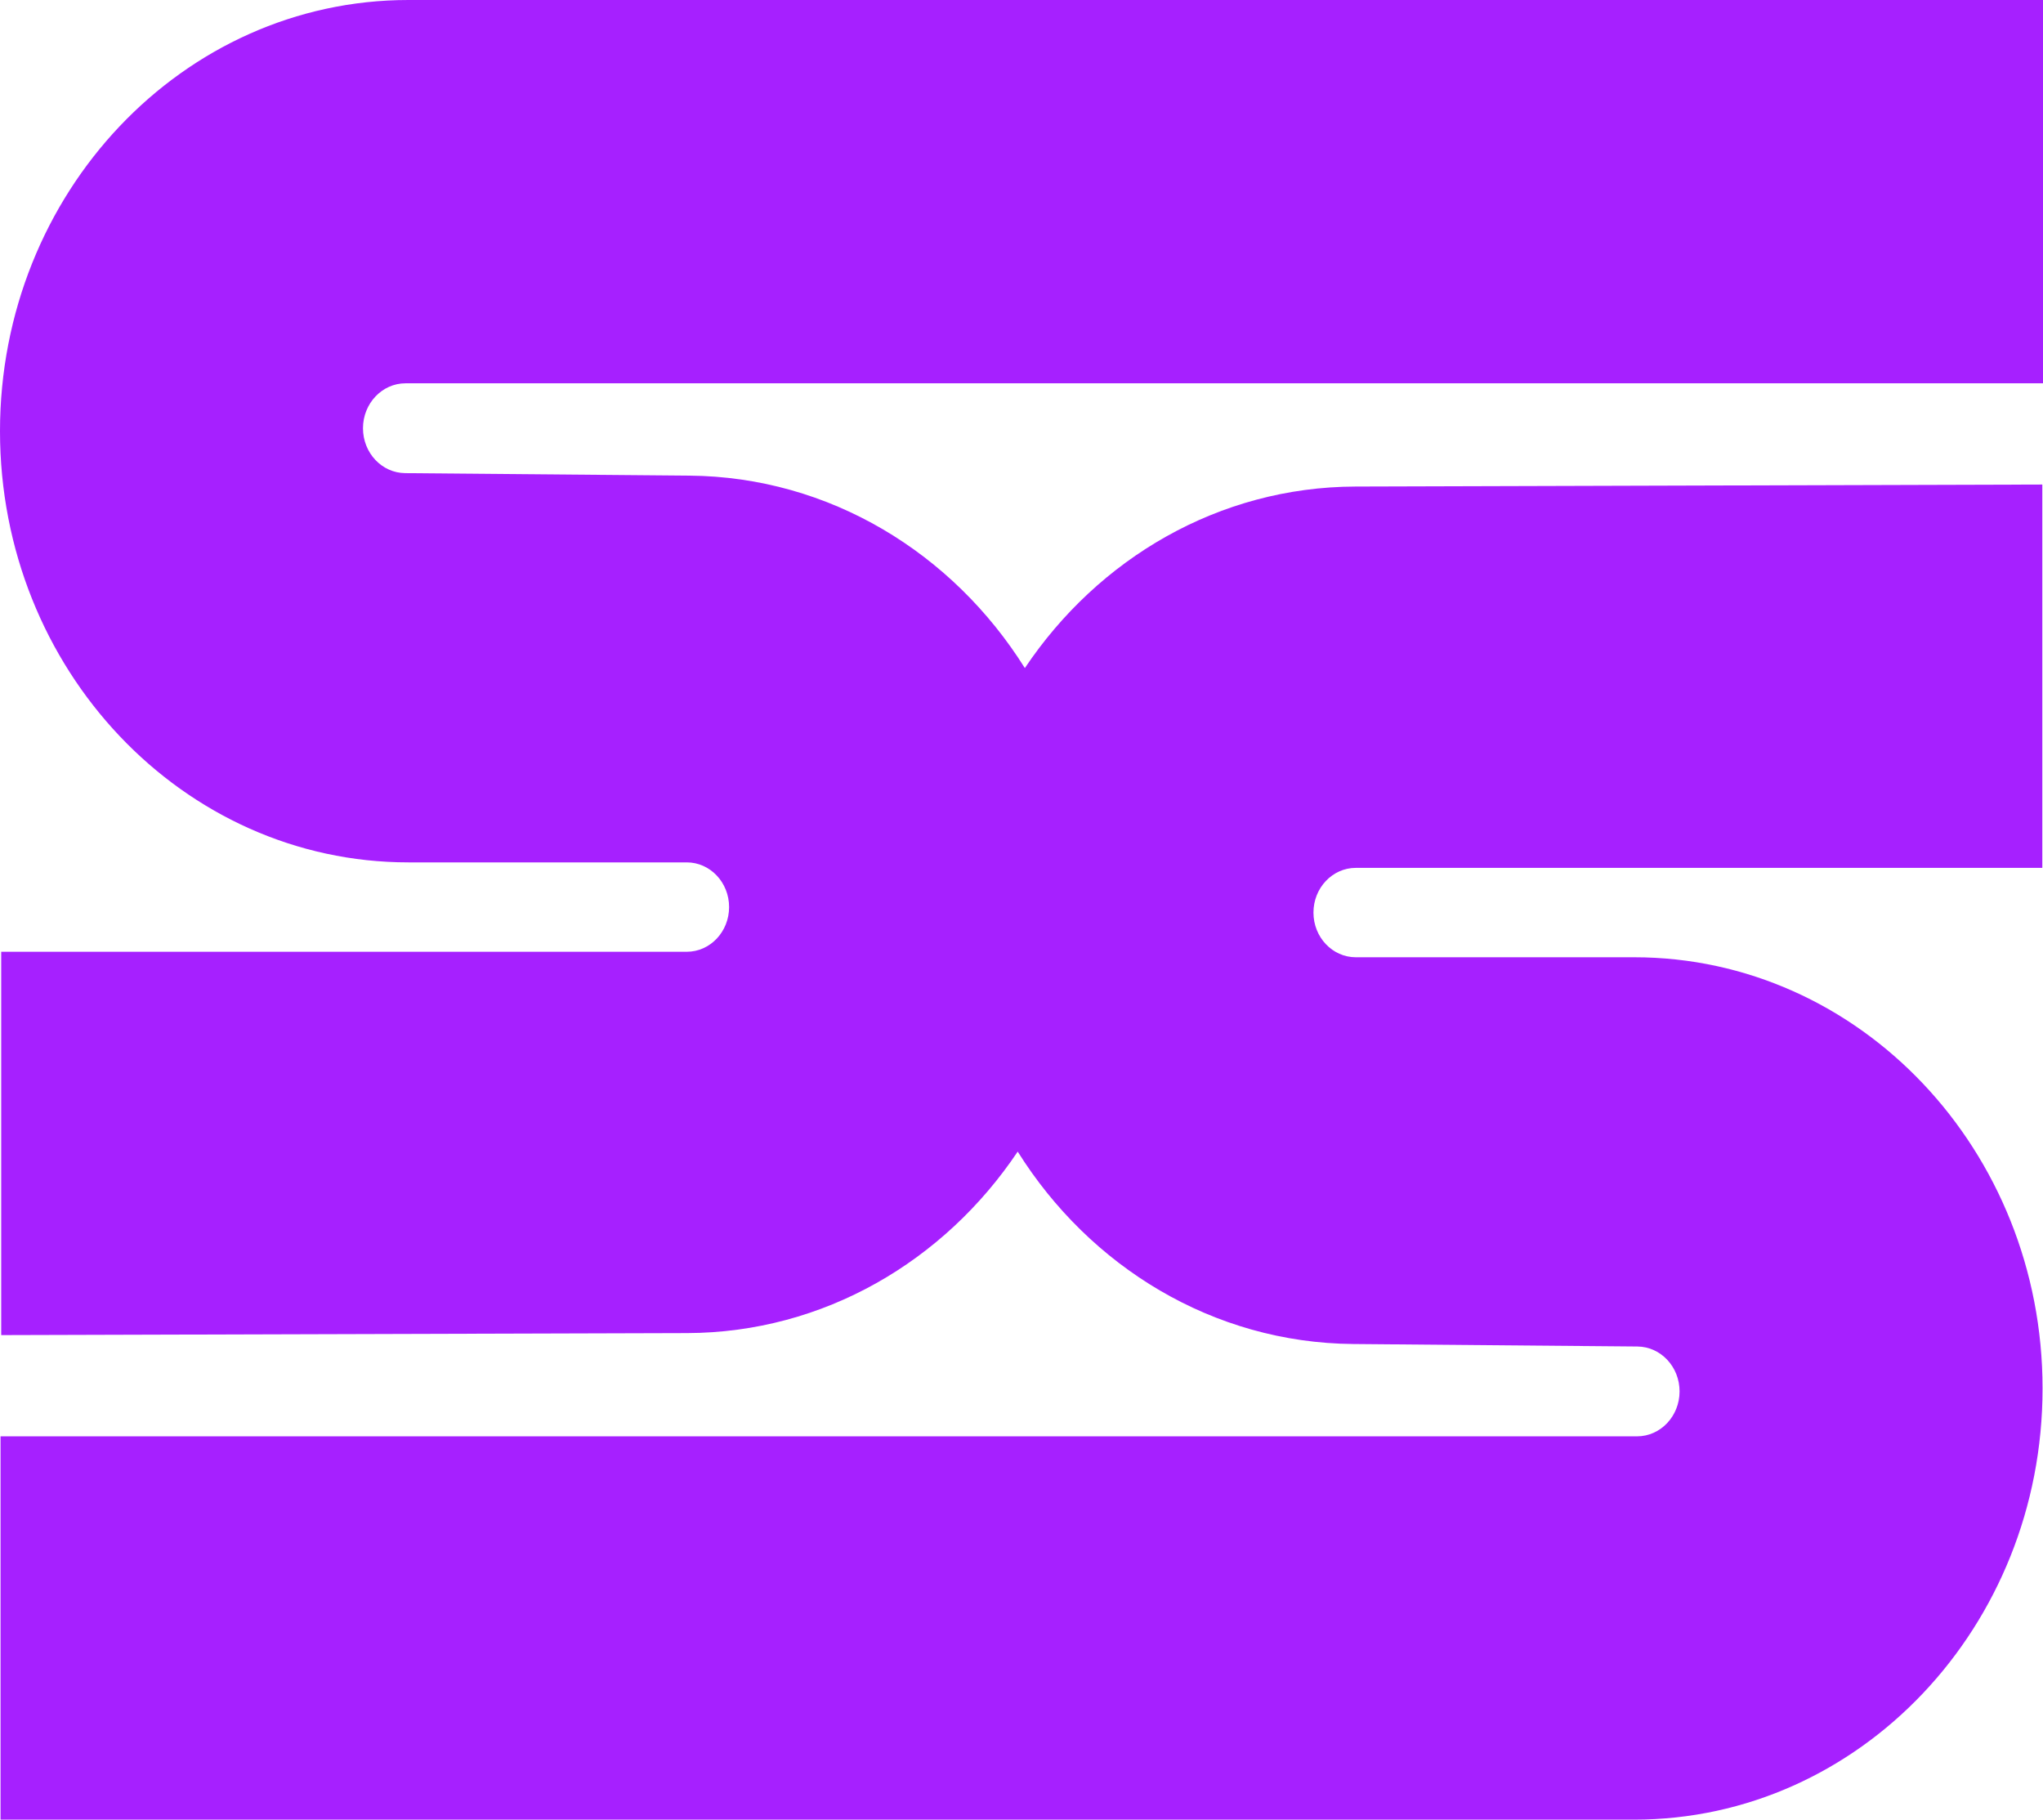 <svg width="64" height="57" viewBox="0 0 64 57" fill="none" xmlns="http://www.w3.org/2000/svg">
	<path d="M12.705 12.007H64V0H12.794C5.728 0 0 6.048 0 13.507C0 20.966 5.728 27.014 12.794 27.014H21.514C22.246 27.014 22.84 27.641 22.84 28.414C22.84 29.187 22.246 29.814 21.514 29.814H0.038V41.822L21.526 41.759C25.806 41.745 29.584 39.503 31.881 36.074C34.138 39.675 37.996 42.063 42.391 42.101L51.294 42.179C52.026 42.186 52.615 42.813 52.615 43.586C52.615 44.362 52.018 44.993 51.283 44.993H0.017V57H51.192C58.258 57 63.986 50.952 63.986 43.493C63.986 36.034 58.258 29.986 51.192 29.986H42.472C41.74 29.986 41.146 29.359 41.146 28.586C41.146 27.813 41.74 27.186 42.472 27.186H63.978V15.178L42.46 15.241C38.18 15.255 34.402 17.497 32.105 20.927C29.848 17.325 25.989 14.937 21.595 14.899L12.692 14.821C11.96 14.814 11.371 14.187 11.371 13.414C11.371 12.641 11.968 12.007 12.703 12.007H12.705Z" fill="#A620FF"/>
</svg>
